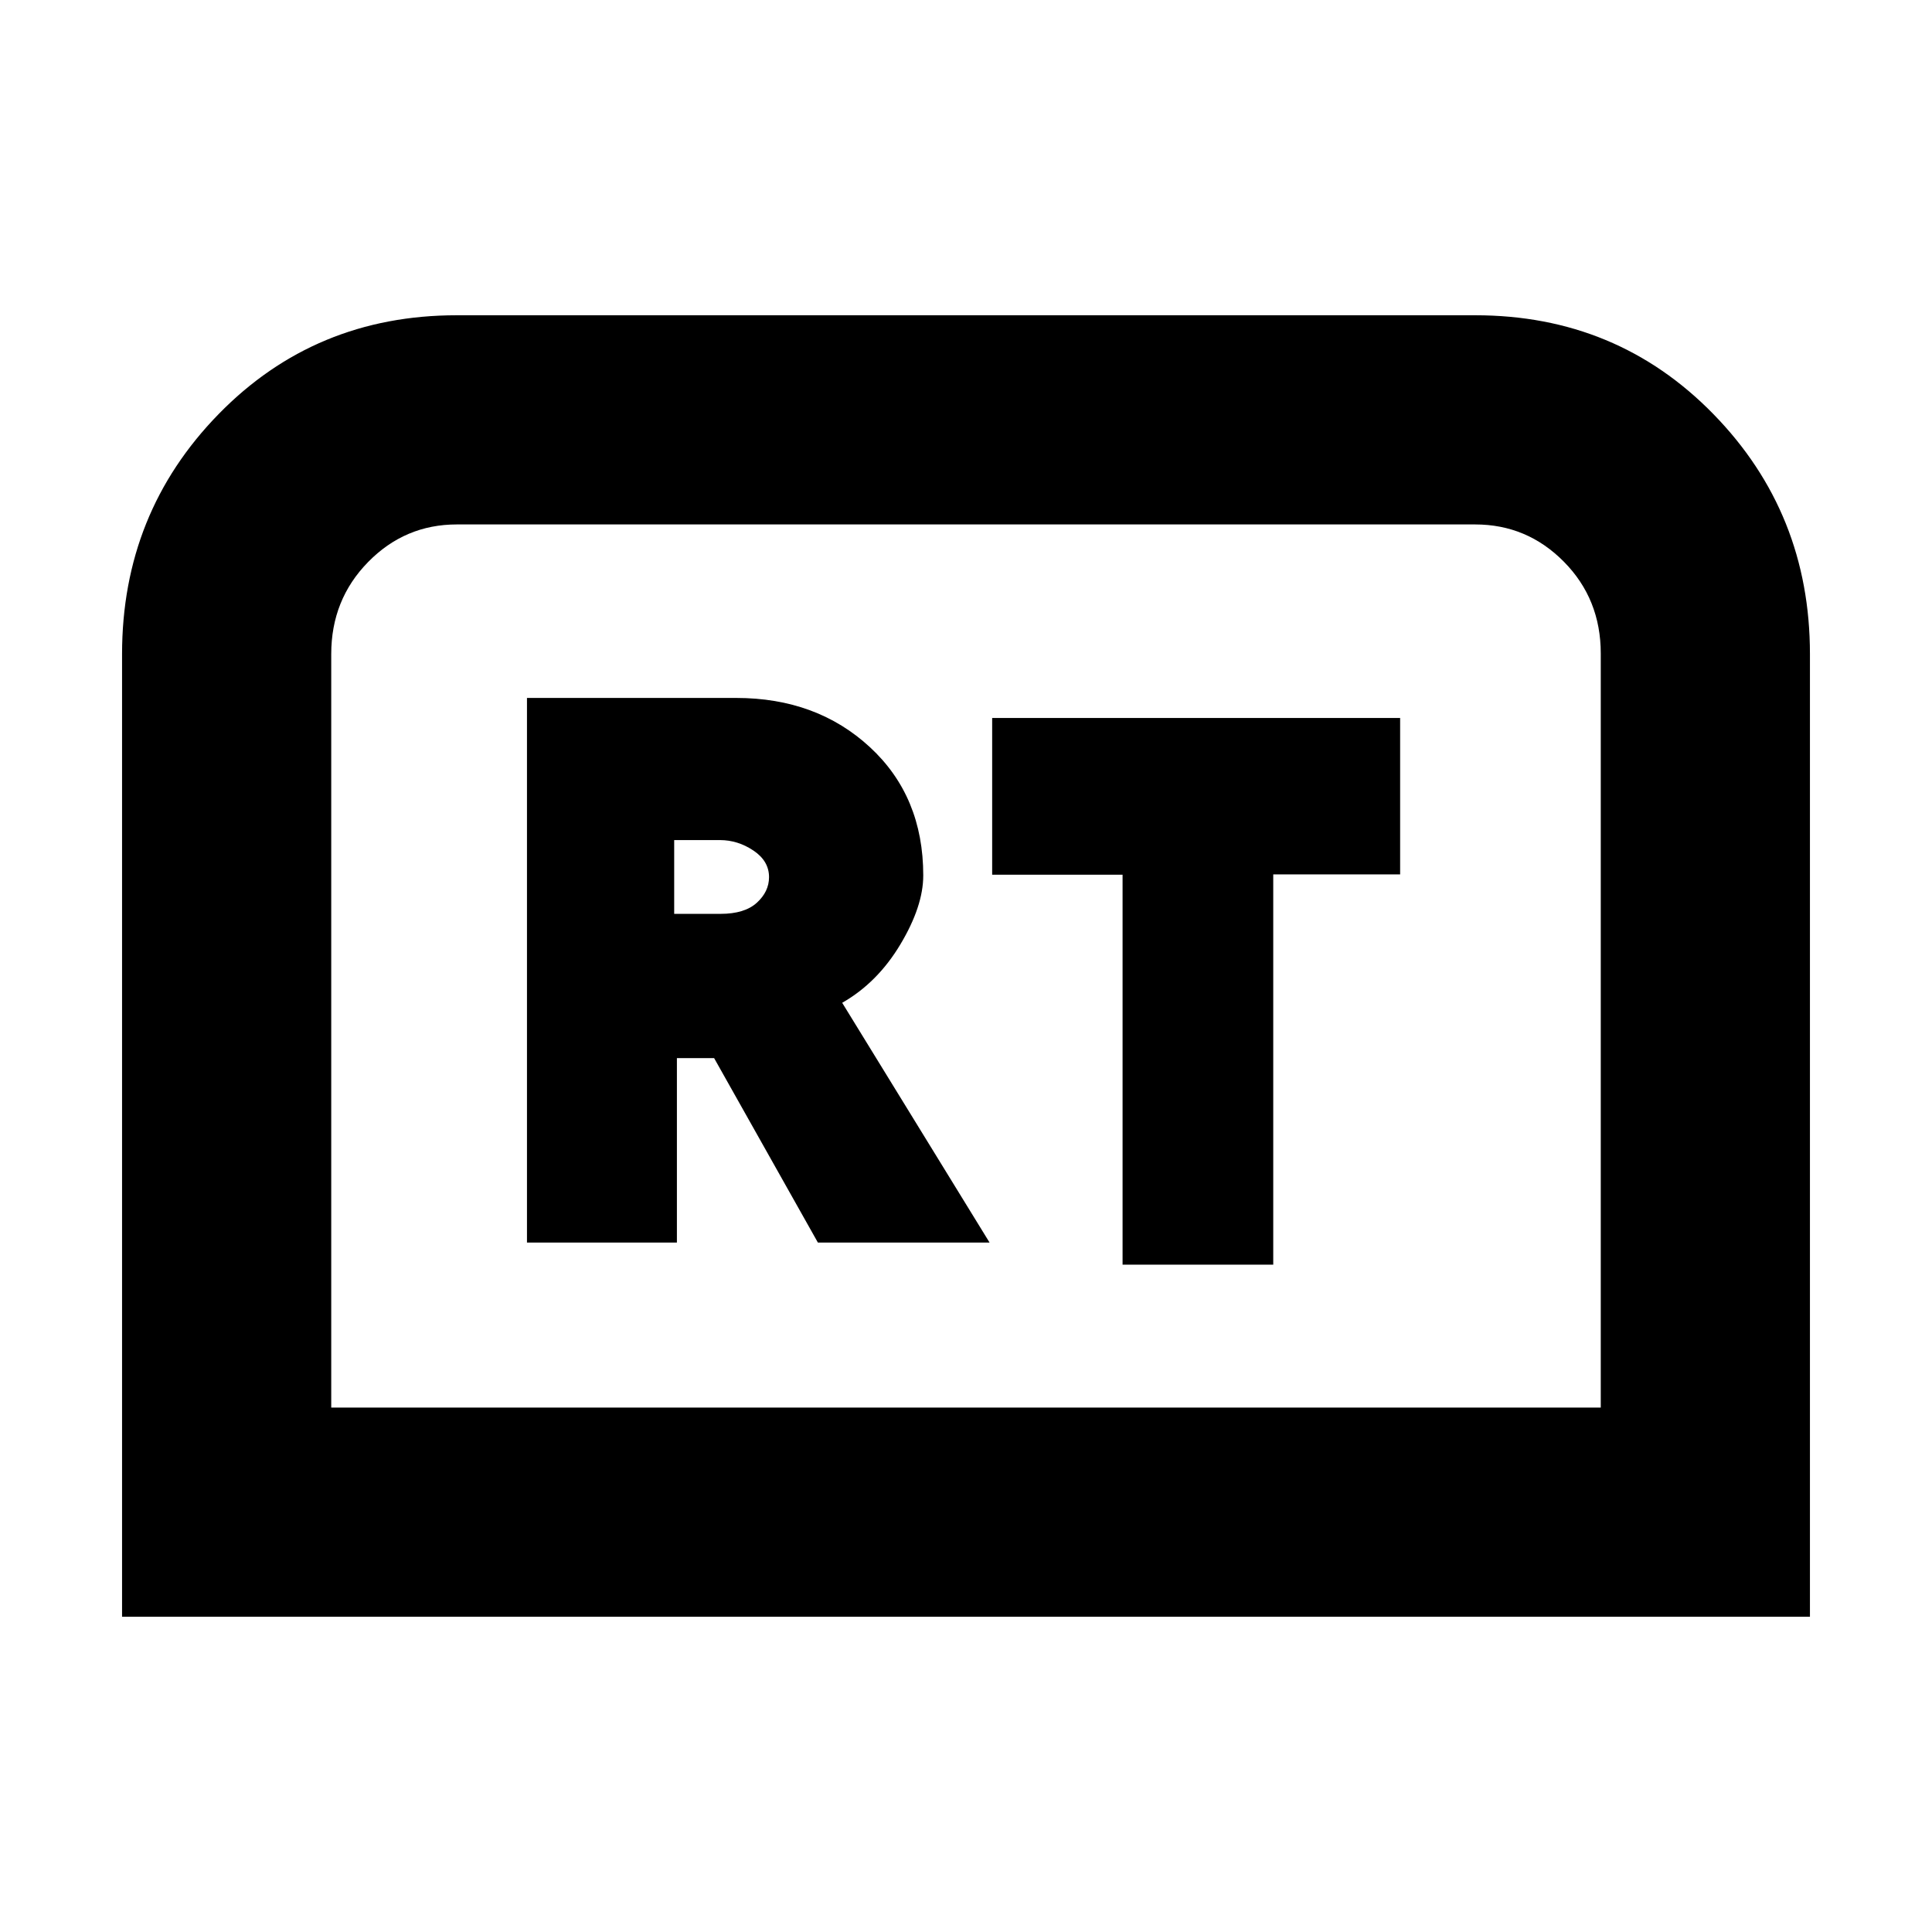 <svg xmlns="http://www.w3.org/2000/svg" height="20" viewBox="0 -960 960 960" width="20"><path d="M60.65-156.65V-635q0-70.1 47.96-119.22 47.96-49.13 118.39-49.13h506q70.43 0 118.39 49.13Q899.35-705.1 899.35-635v478.35H60.65Zm103.94-103.94h630.82v-374.69q0-27.05-18.31-45.59-18.31-18.54-44.1-18.54H227q-25.79 0-44.1 18.69-18.31 18.69-18.31 45.72v374.41Zm0 0H795.41 164.59Zm97.26-81.98h74.5v-91.66h18.49l51.57 91.66h85.31l-73.24-119.15q17.52-10 28.9-29 11.38-19 11.38-34.28 0-39.24-26.48-63.72-26.48-24.48-66.48-24.48H261.85v270.63ZM335-505.91v-36.66h22.72q8.89 0 16.65 5.2 7.76 5.2 7.76 13.22 0 7.19-6.07 12.72-6.07 5.52-18.02 5.52H335Zm222.8 174.3h74.87v-193.9h63.05v-77.73H493v77.87h64.8v193.76Z"/></svg>
